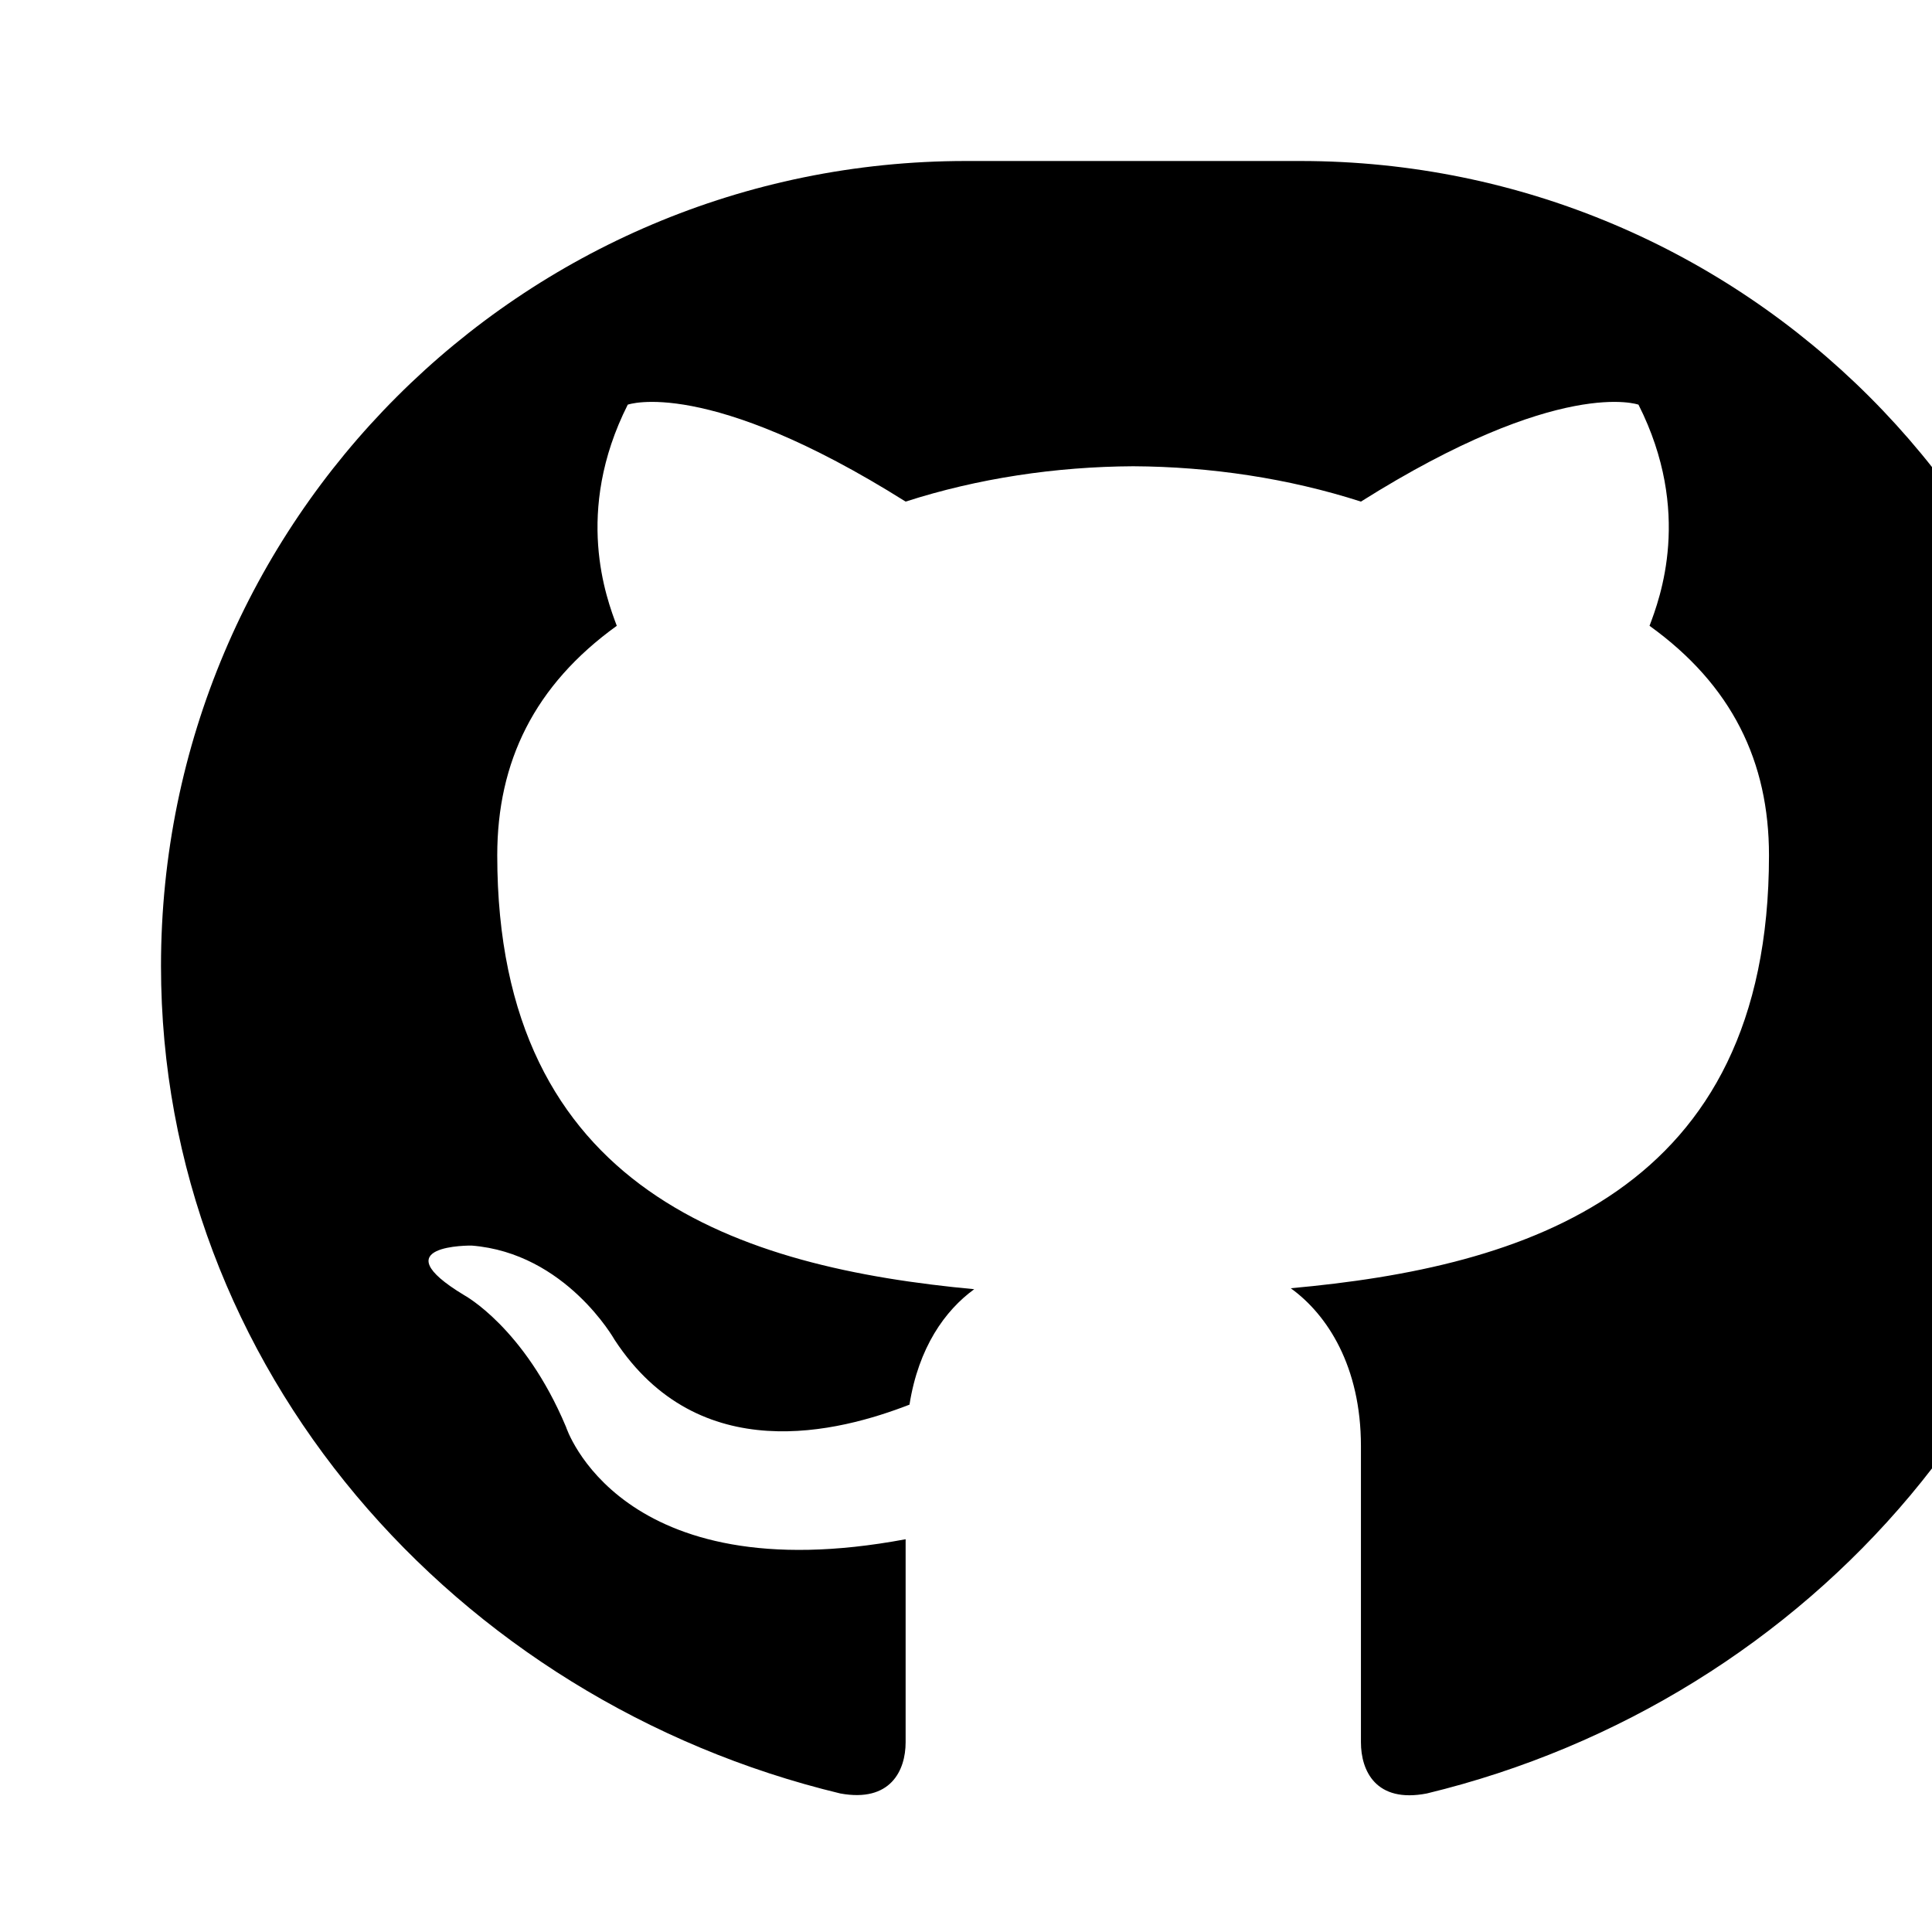 <svg width="24" height="24" viewBox="0 0 24 24" fill="none" xmlns="http://www.w3.org/2000/svg">
    <path d="M12 2C6.477 2 2 6.477 2 12C2 16.991 5.657 21.128 10.438 22.279C11.063 22.394 11.25 21.993 11.25 21.643V19.121C7.691 19.787 7.031 17.725 7.031 17.725C6.513 16.491 5.766 16.089 5.766 16.089C4.719 15.457 5.858 15.473 5.858 15.473C7.029 15.565 7.635 16.644 7.635 16.644C8.685 18.247 10.427 17.787 11.298 17.449C11.41 16.739 11.739 16.279 12.102 16.015C9.21 15.745 6.177 14.811 6.177 10.625C6.177 9.463 6.638 8.512 7.662 7.774C7.535 7.437 7.126 6.361 7.798 5.027C7.798 5.027 8.772 4.673 11.25 6.231C12.147 5.942 13.115 5.797 14.077 5.792C15.039 5.797 16.007 5.942 16.906 6.231C19.382 4.673 20.354 5.027 20.354 5.027C21.027 6.361 20.618 7.437 20.491 7.774C21.517 8.512 21.975 9.463 21.975 10.625C21.975 14.824 18.936 15.741 16.034 16.003C16.489 16.331 16.906 16.975 16.906 17.964V21.643C16.906 21.997 17.091 22.402 17.725 22.279C22.5 21.124 26.152 16.991 26.152 12C26.152 6.477 21.675 2 16.152 2H12Z" fill="currentColor"/>
</svg>
